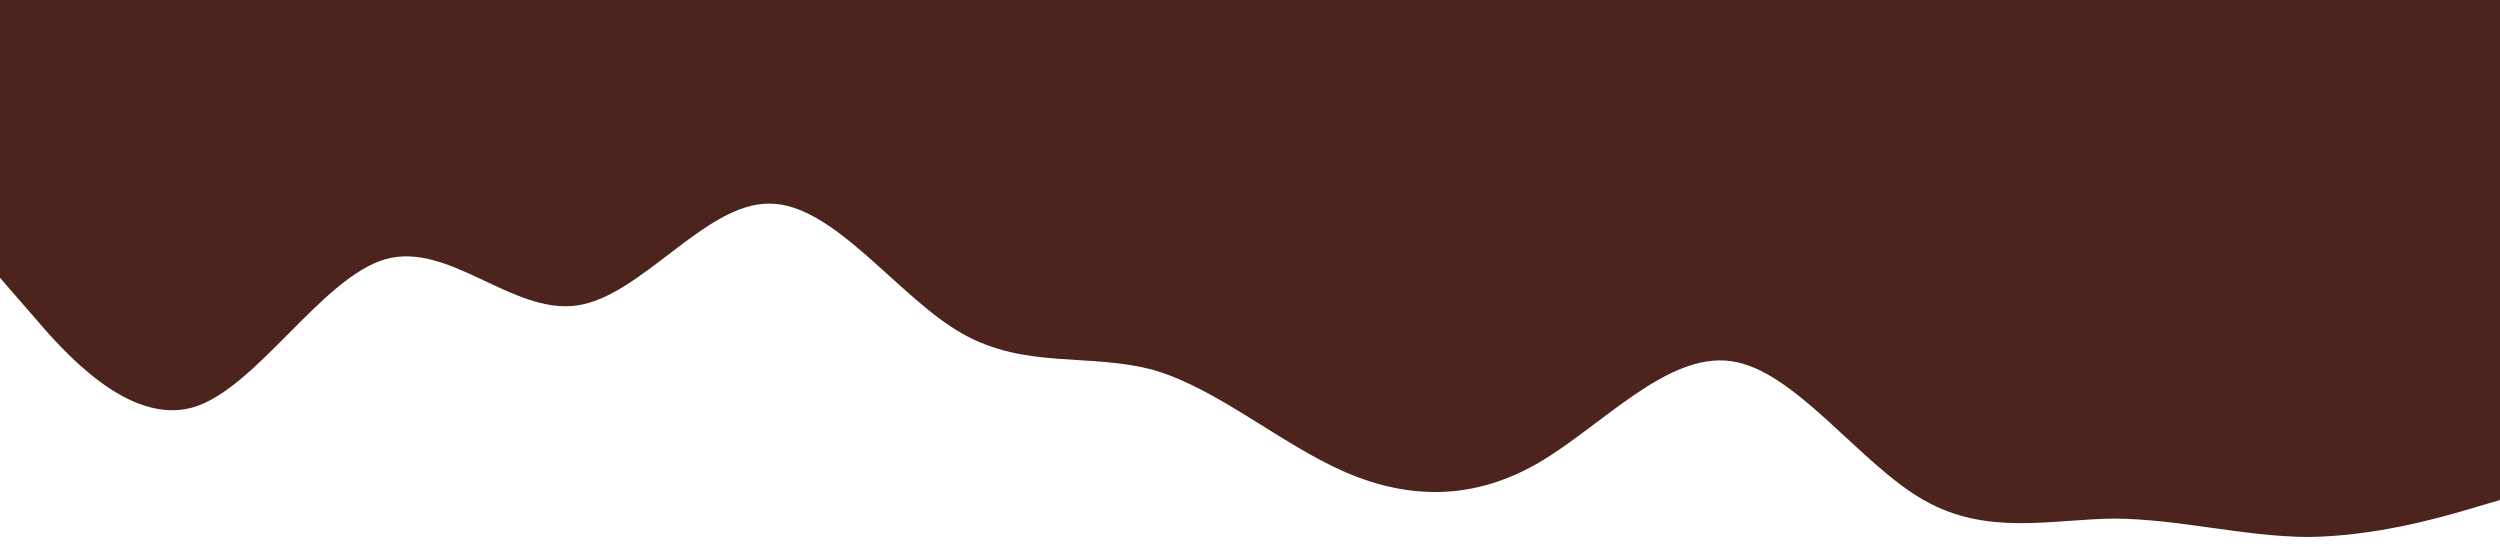 <svg xmlns="http://www.w3.org/2000/svg" viewBox="0 0 1440 320"><path fill="#4c241d" fill-opacity="1" d="M0,160L18.5,181.3C36.9,203,74,245,111,234.7C147.7,224,185,160,222,149.3C258.5,139,295,181,332,176C369.2,171,406,117,443,117.3C480,117,517,171,554,192C590.8,213,628,203,665,213.3C701.5,224,738,256,775,272C812.3,288,849,288,886,266.7C923.1,245,960,203,997,208C1033.8,213,1071,267,1108,288C1144.6,309,1182,299,1218,298.7C1255.4,299,1292,309,1329,309.3C1366.2,309,1403,299,1422,293.3L1440,288L1440,0L1421.5,0C1403.1,0,1366,0,1329,0C1292.3,0,1255,0,1218,0C1181.5,0,1145,0,1108,0C1070.8,0,1034,0,997,0C960,0,923,0,886,0C849.2,0,812,0,775,0C738.5,0,702,0,665,0C627.7,0,591,0,554,0C516.9,0,480,0,443,0C406.2,0,369,0,332,0C295.4,0,258,0,222,0C184.6,0,148,0,111,0C73.8,0,37,0,18,0L0,0Z"></path></svg>